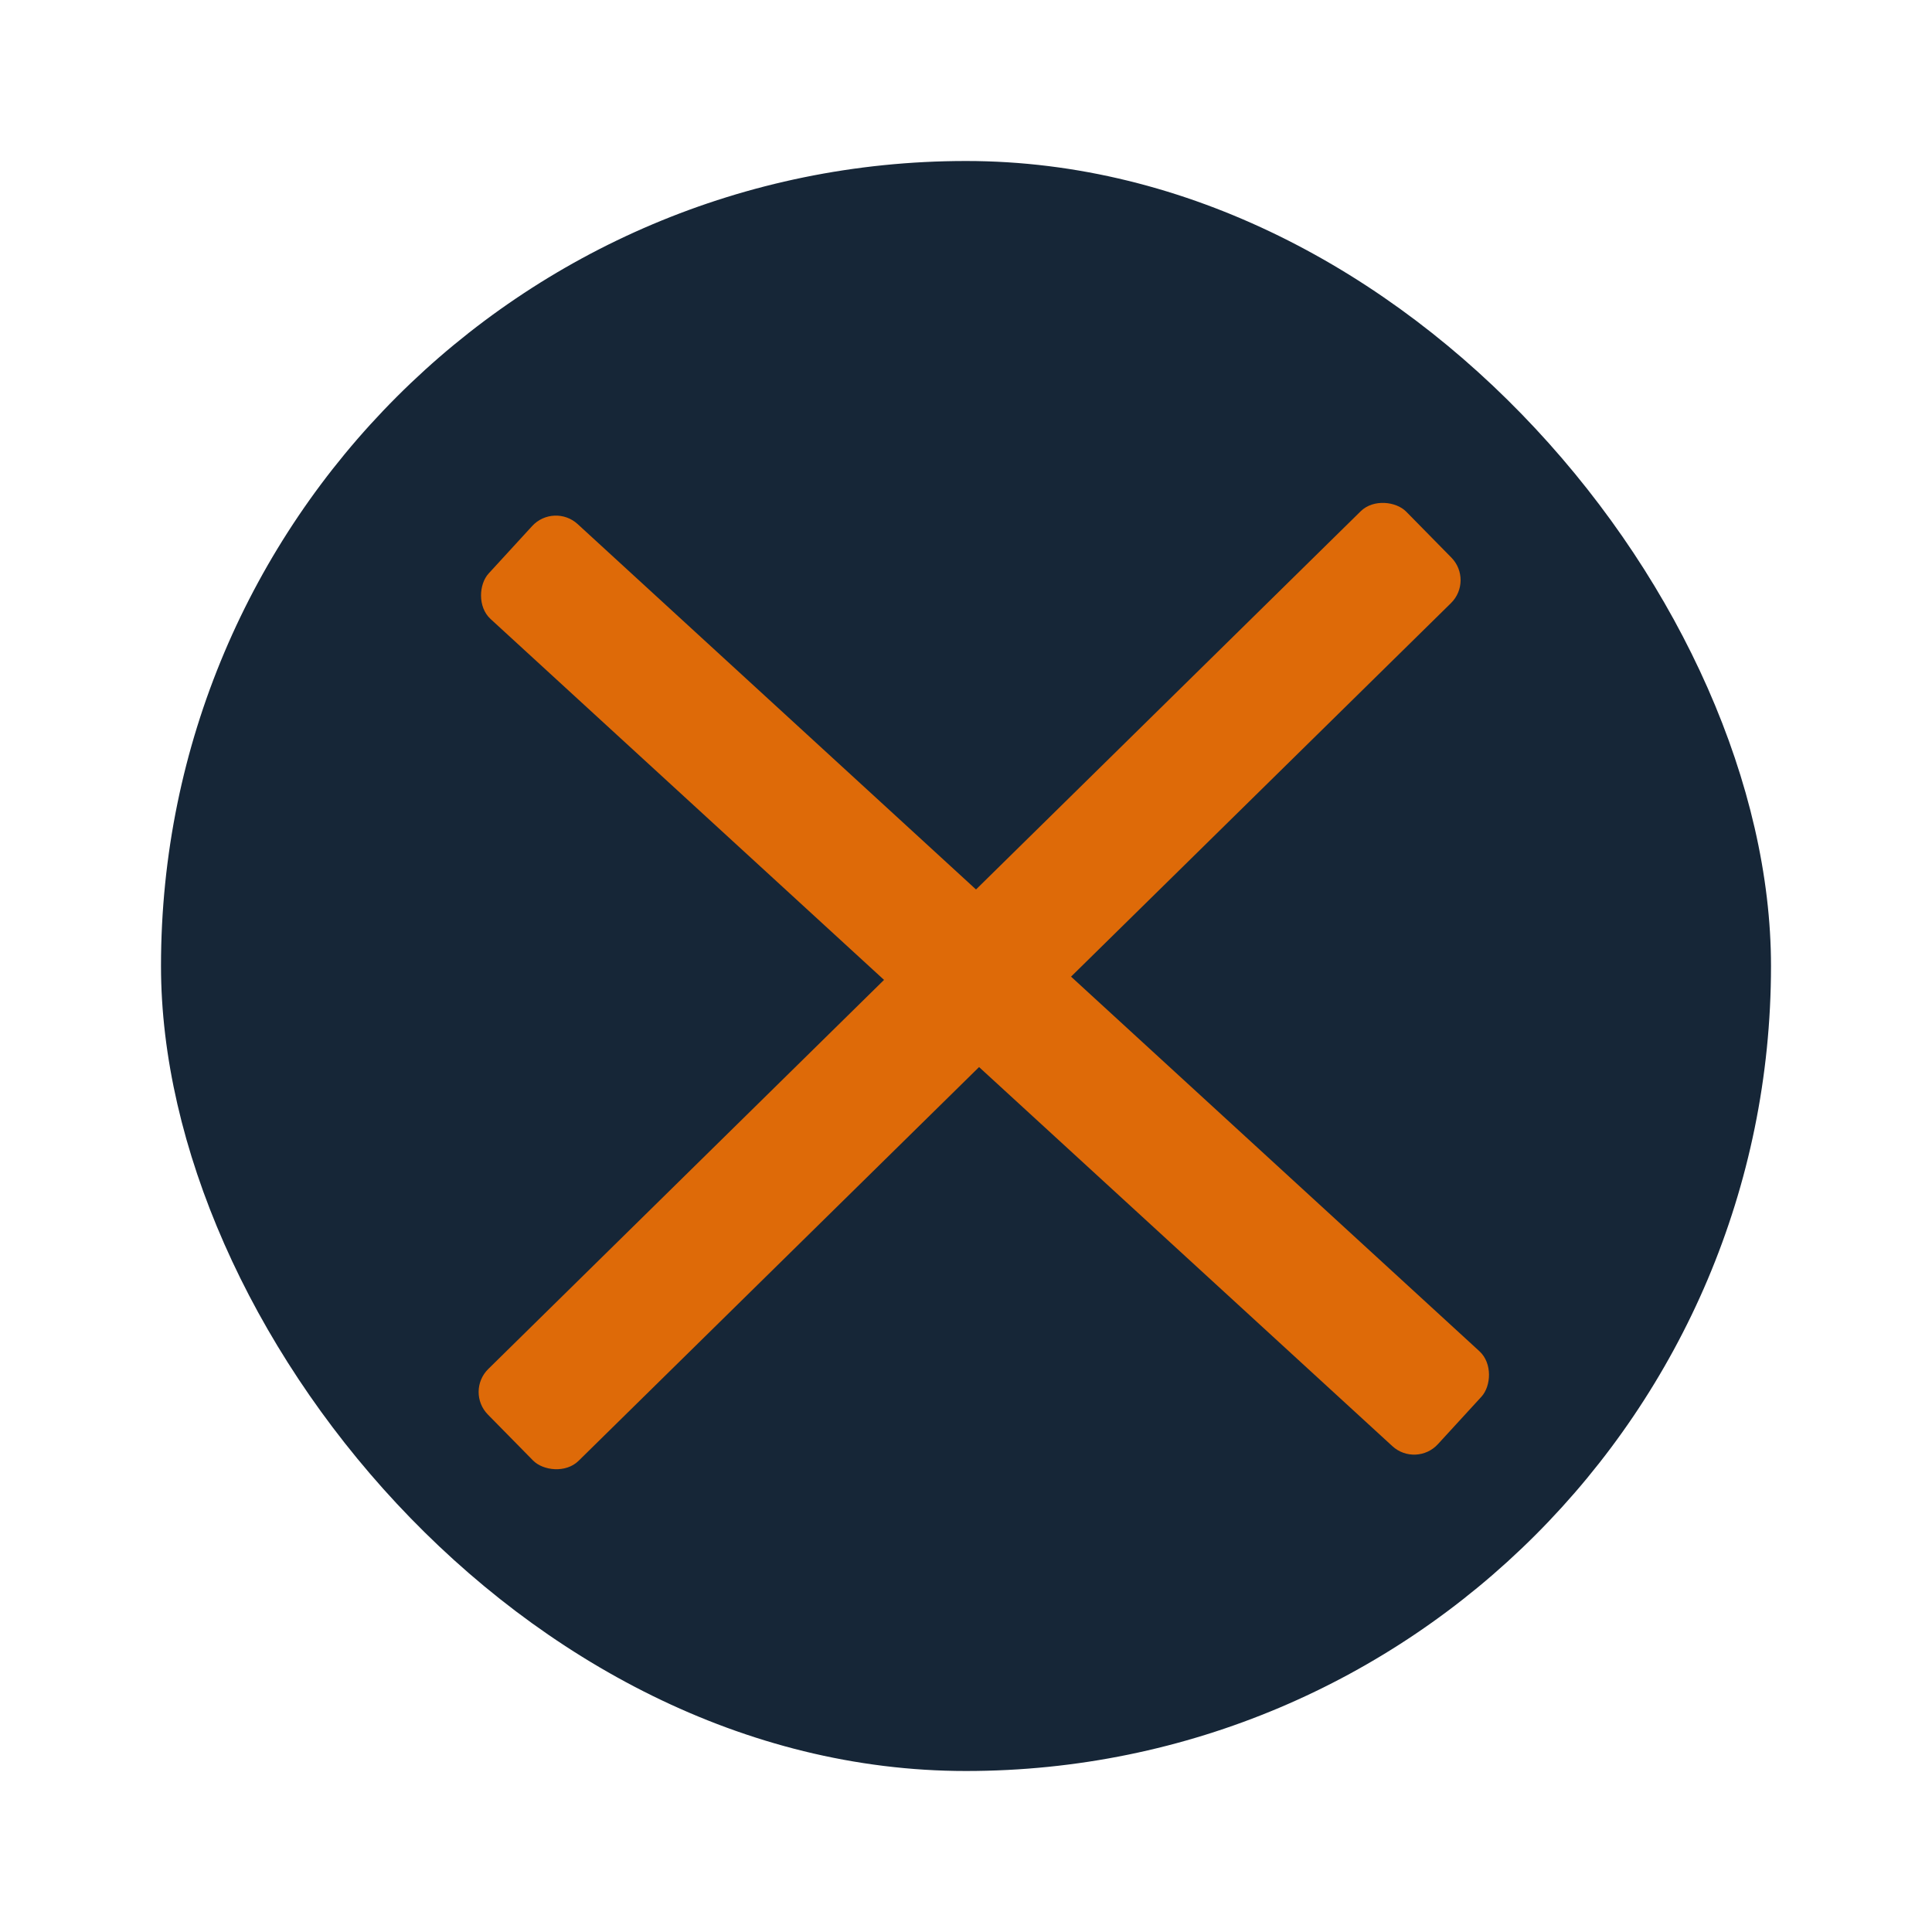<svg id="er52PzT6SHV1" xmlns="http://www.w3.org/2000/svg" xmlns:xlink="http://www.w3.org/1999/xlink" viewBox="0 0 300 300" shape-rendering="geometricPrecision" text-rendering="geometricPrecision"><rect width="250" height="250" rx="125" ry="125" transform="translate(25 25)" fill="#162637" stroke-width="0"/><rect width="200" height="20" rx="5" ry="5" transform="matrix(.713-.701 0.701 0.713 72.251 216.085)" fill="#de6a08" stroke-width="0"/><rect width="200" height="20" rx="5" ry="5" transform="matrix(.737 0.676-.676 0.737 86.012 78)" fill="#de6a08" stroke-width="0"/></svg>
